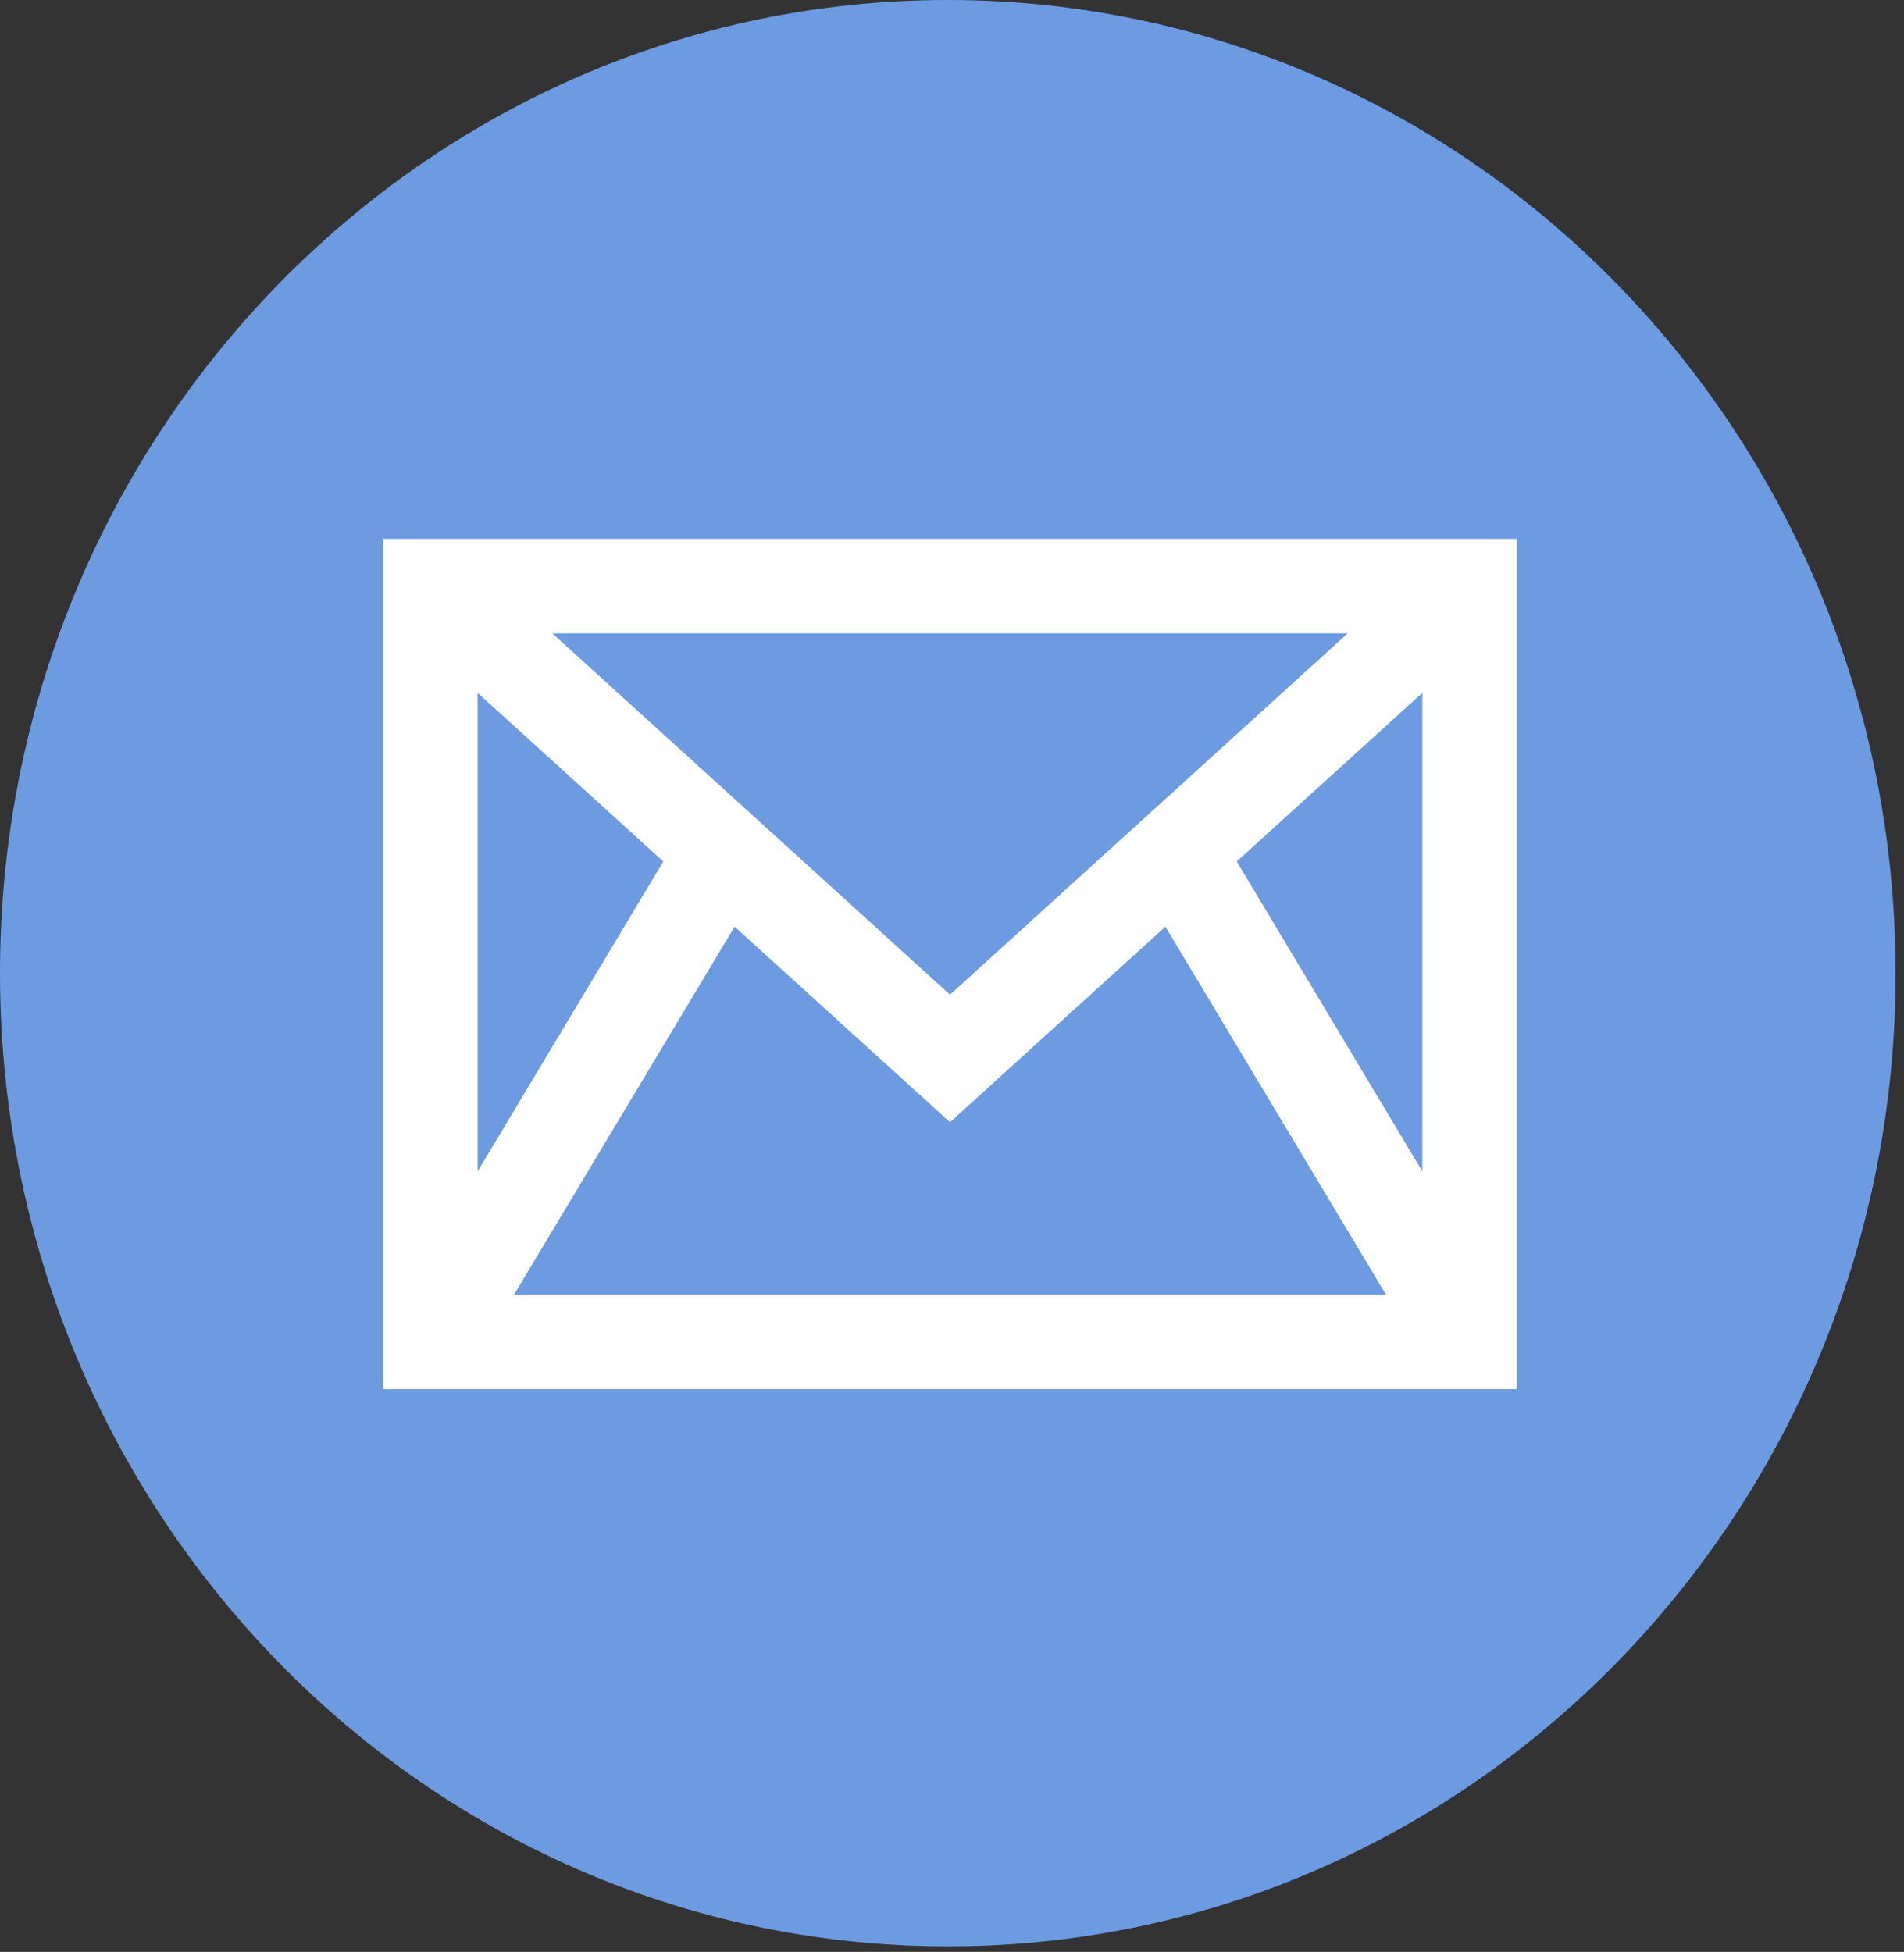 <svg width="159" height="163" viewBox="0 0 159 163" fill="none" xmlns="http://www.w3.org/2000/svg">
<rect x="0" y="0" width="159" height="163" fill="#333333" stroke="none"/>
<path d="M158.299 81.268C158.299 122.314 128.666 156.246 90.172 161.754C86.572 162.269 82.889 162.536 79.152 162.536C74.836 162.536 70.602 162.18 66.473 161.497C28.781 155.268 0 121.719 0 81.268C0 36.385 35.435 0 79.147 0C122.859 0 158.295 36.385 158.295 81.268H158.299Z" fill="#6C9BE2"/>
<path d="M32 45V116H126.667V45H32ZM112.546 52.889L79.333 83.064L46.121 52.889H112.546ZM39.889 57.859L55.391 71.941L39.889 97.816V57.859ZM42.926 108.111L61.347 77.384L79.333 93.714L97.32 77.384L115.741 108.111H42.926ZM118.778 97.816L103.276 71.941L118.778 57.859V97.816Z" fill="white"/>
</svg>
